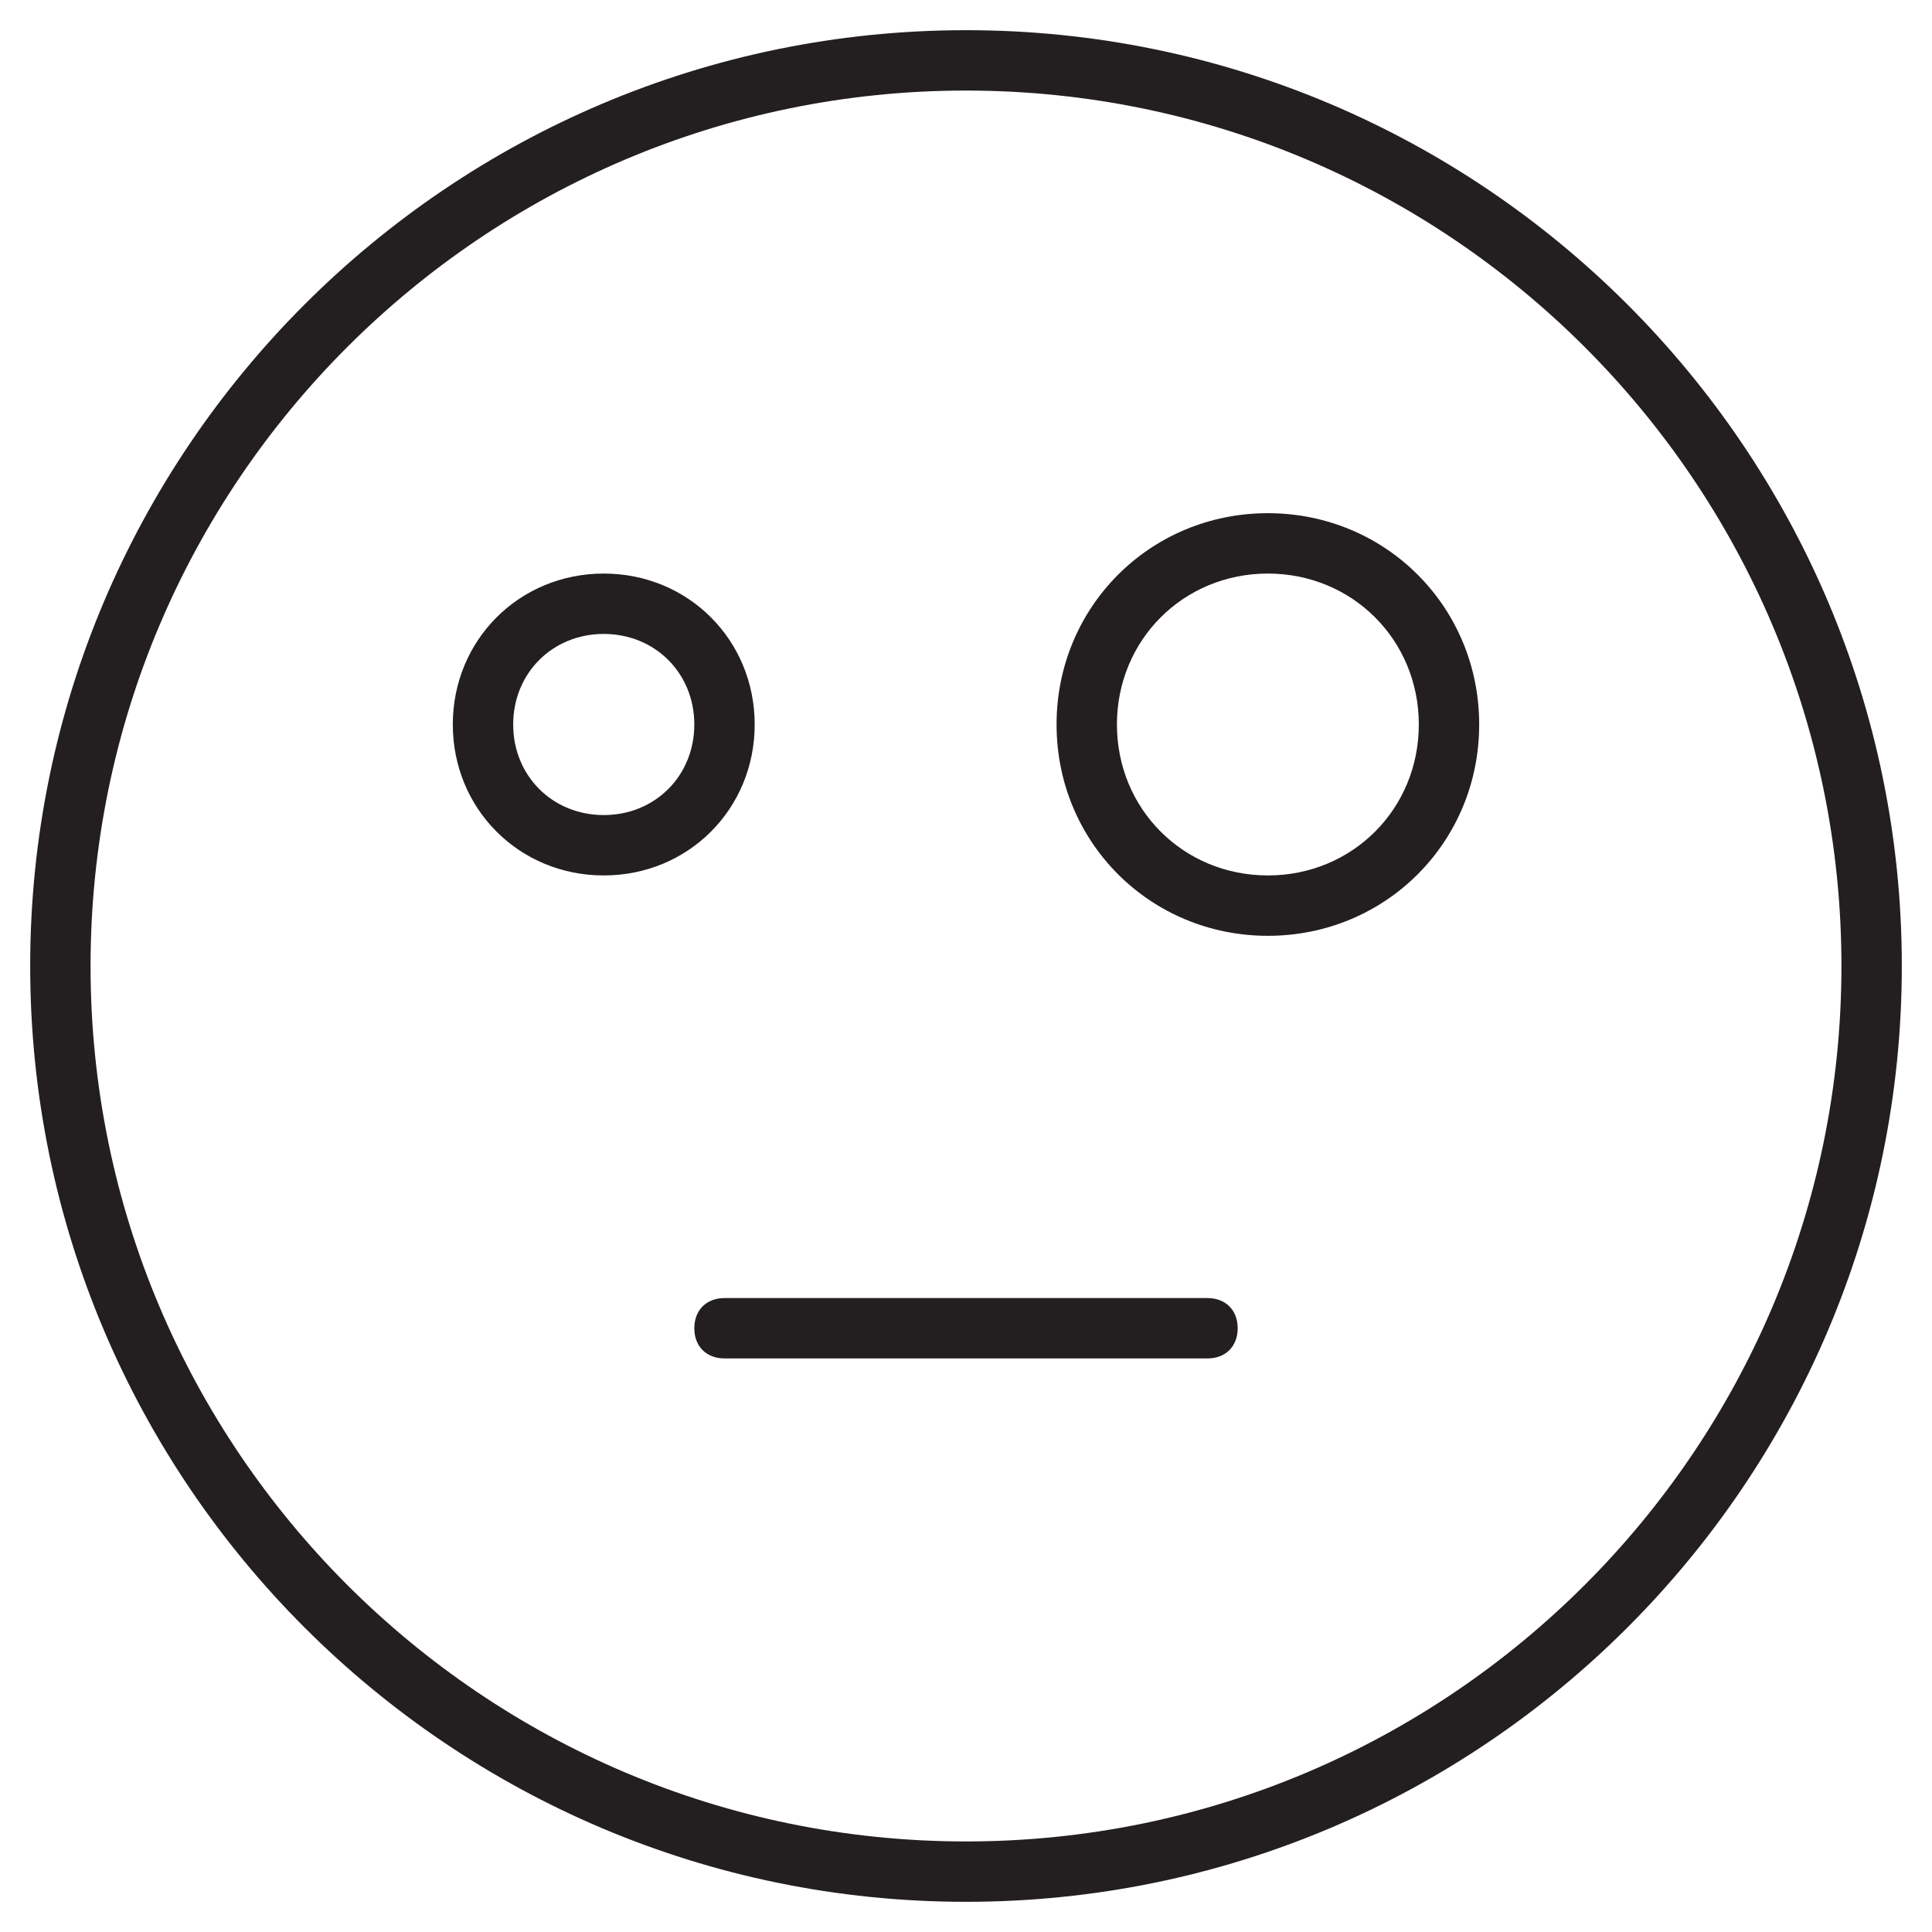 <?xml version="1.0" encoding="utf-8"?>
<!-- Generator: Adobe Illustrator 19.1.0, SVG Export Plug-In . SVG Version: 6.00 Build 0)  -->
<!DOCTYPE svg PUBLIC "-//W3C//DTD SVG 1.1//EN" "http://www.w3.org/Graphics/SVG/1.1/DTD/svg11.dtd">
<svg version="1.1" id="Layer_1" xmlns="http://www.w3.org/2000/svg" xmlns:xlink="http://www.w3.org/1999/xlink" x="0px" y="0px"
	 width="64px" height="64px" viewBox="0 0 64 64" enable-background="new 0 0 64 64" xml:space="preserve">
<path fill="#231F20" d="M32,1C14.9,1,1,14.9,1,32c0,17.1,13.9,31,31,31s31-13.9,31-31C63,14.9,49.1,1,32,1z M32,61C16,61,3,48,3,32
	C3,16,16,3,32,3s29,13,29,29C61,48,48,61,32,61z"/>
<path fill="#231F20" d="M40,43H24c-0.6,0-1,0.4-1,1s0.4,1,1,1h16c0.6,0,1-0.4,1-1S40.6,43,40,43z"/>
<path fill="#231F20" d="M25,24c0-2.8-2.2-5-5-5s-5,2.2-5,5s2.2,5,5,5S25,26.8,25,24z M20,27c-1.7,0-3-1.3-3-3s1.3-3,3-3s3,1.3,3,3
	S21.7,27,20,27z"/>
<path fill="#231F20" d="M42,17c-3.9,0-7,3.1-7,7s3.1,7,7,7s7-3.1,7-7S45.9,17,42,17z M42,29c-2.8,0-5-2.2-5-5s2.2-5,5-5s5,2.2,5,5
	S44.8,29,42,29z"/>
</svg>
